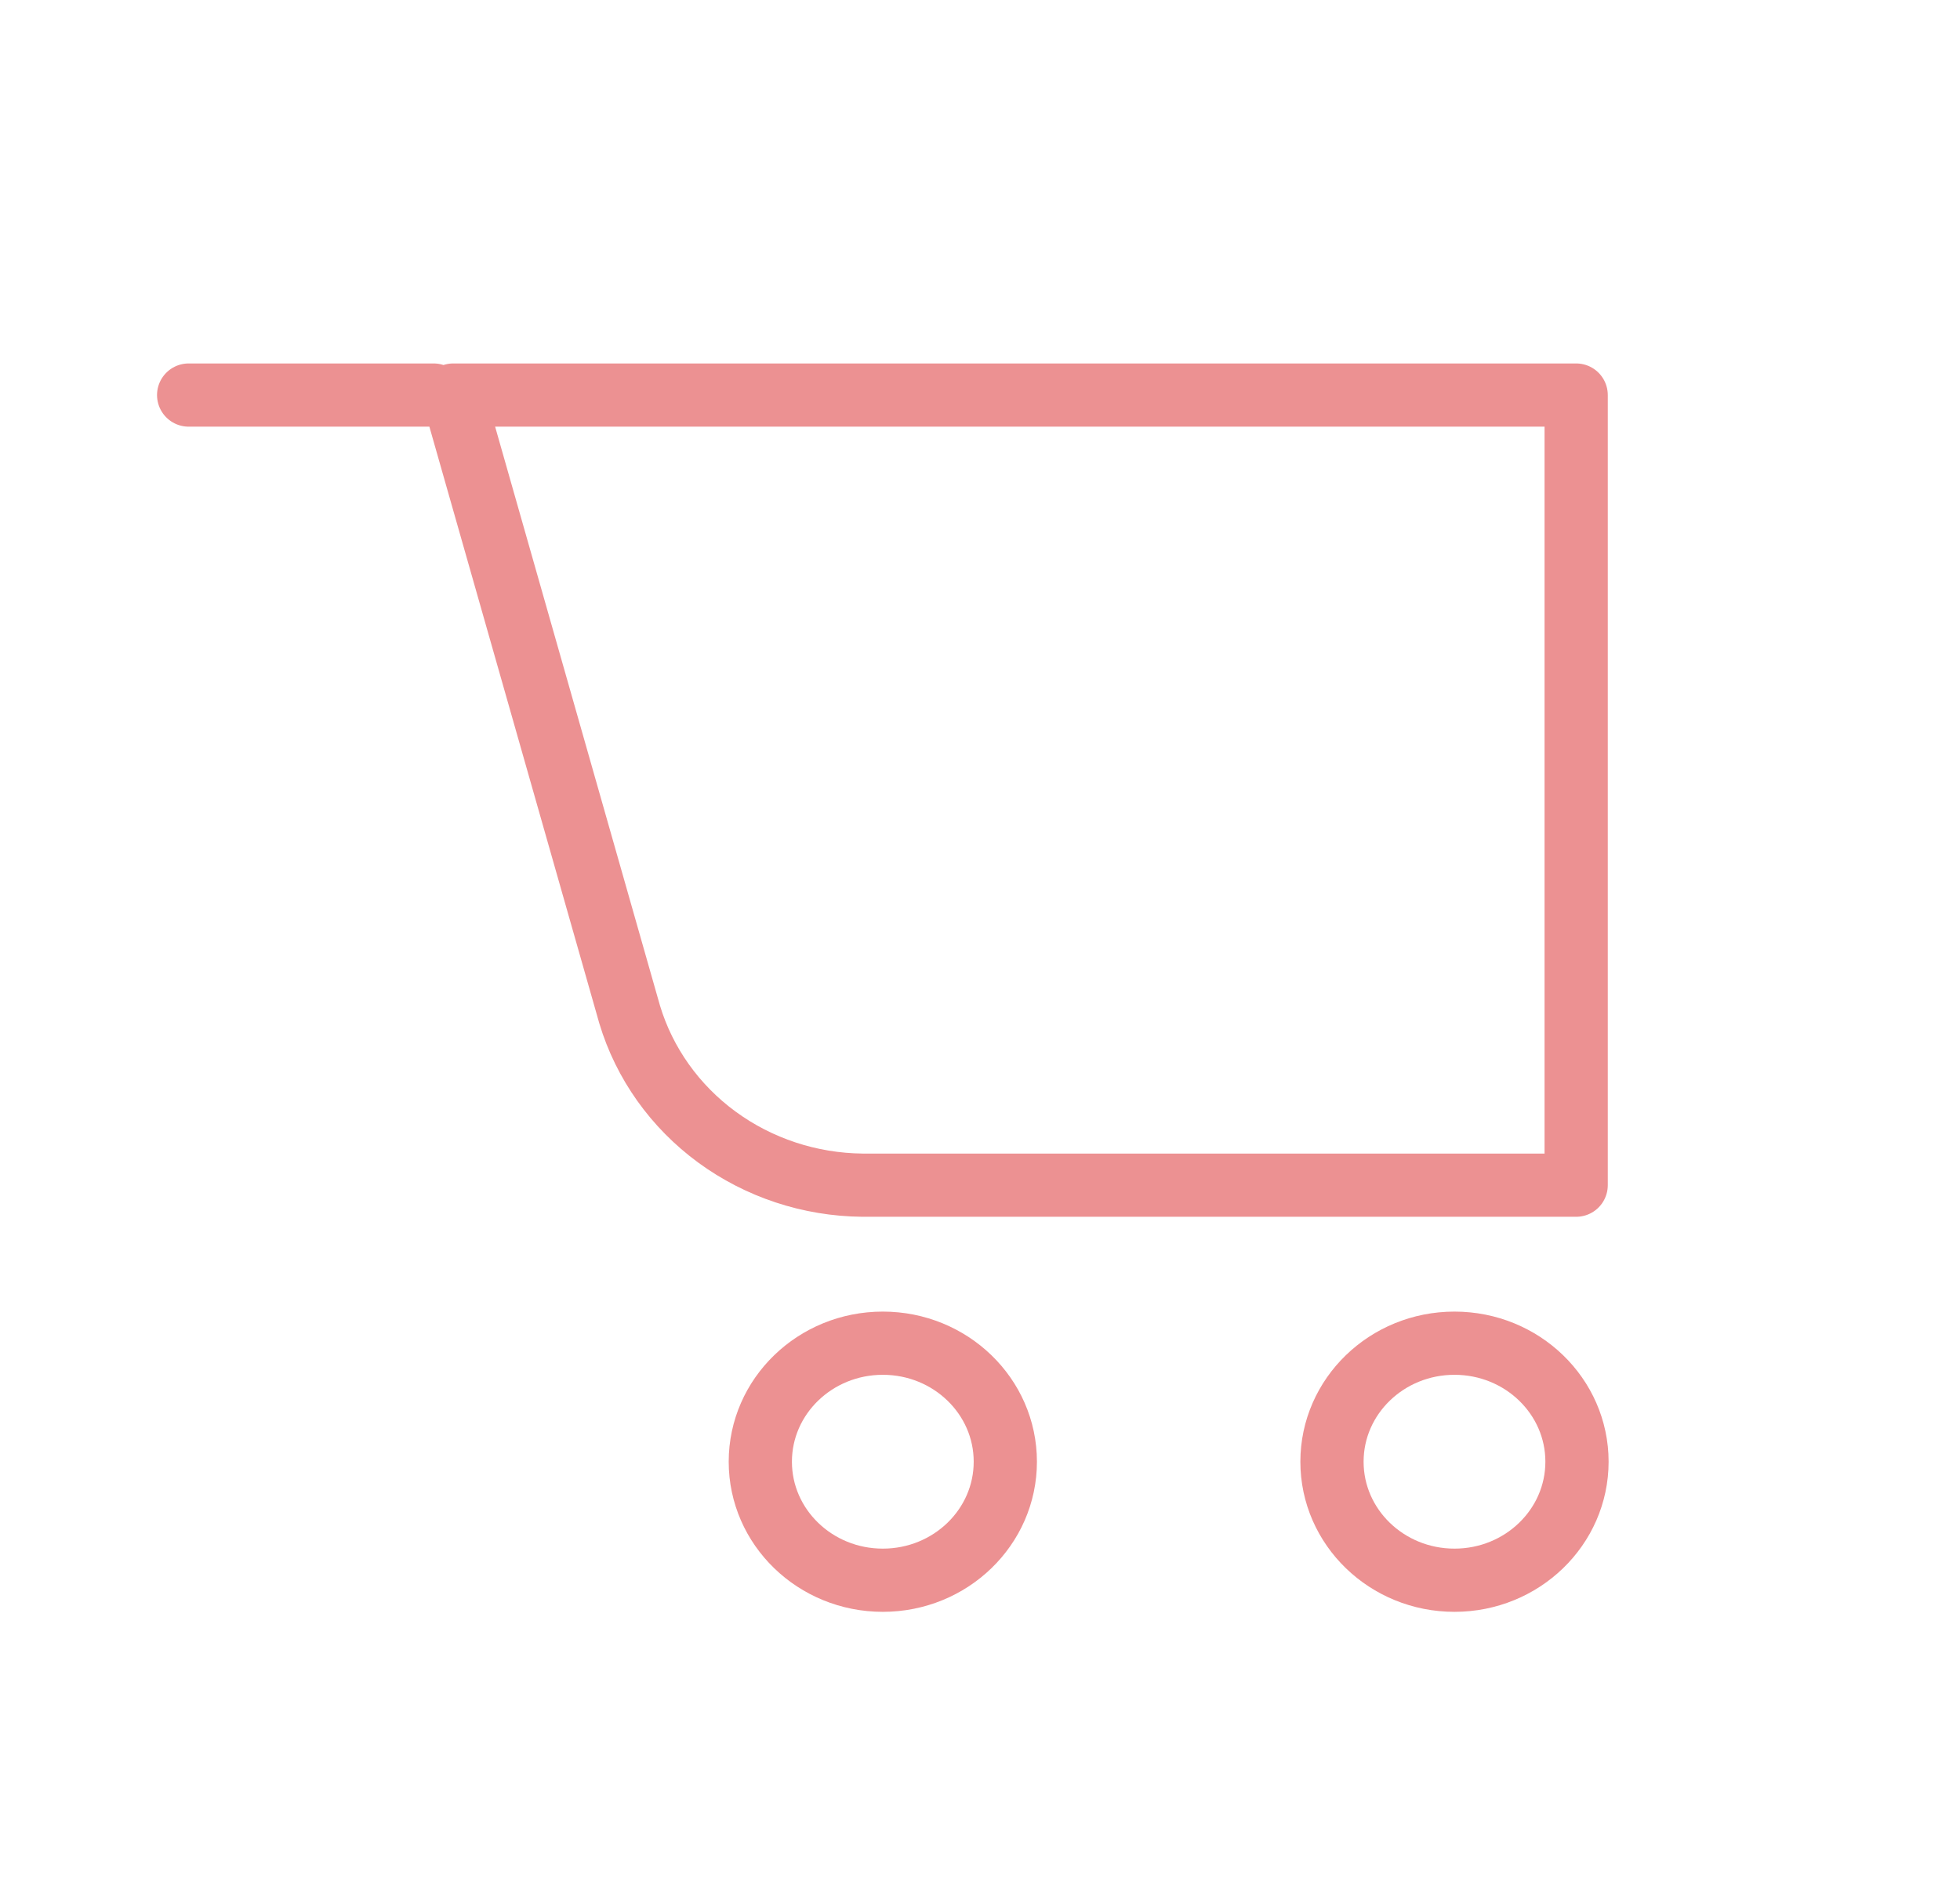 <svg width="310" height="300" viewBox="0 0 310 300" fill="none" xmlns="http://www.w3.org/2000/svg">
<path d="M68.588 62.5H29.837M71.688 62.5L99.588 160.5C101.916 168.228 106.753 175.026 113.382 179.888C120.012 184.75 128.082 187.419 136.4 187.5H249.292V62.5H71.688ZM159.004 231.25C159.004 241.605 150.33 250 139.629 250C128.929 250 120.254 241.605 120.254 231.25C120.254 220.895 128.929 212.5 139.629 212.5C150.33 212.5 159.004 220.895 159.004 231.25ZM249.421 231.25C249.421 241.605 240.746 250 230.046 250C219.345 250 210.671 241.605 210.671 231.25C210.671 220.895 219.345 212.5 230.046 212.5C240.746 212.5 249.421 220.895 249.421 231.25Z" stroke="#EC9192" stroke-width="10" stroke-linecap="round" stroke-linejoin="round"/>
</svg>
